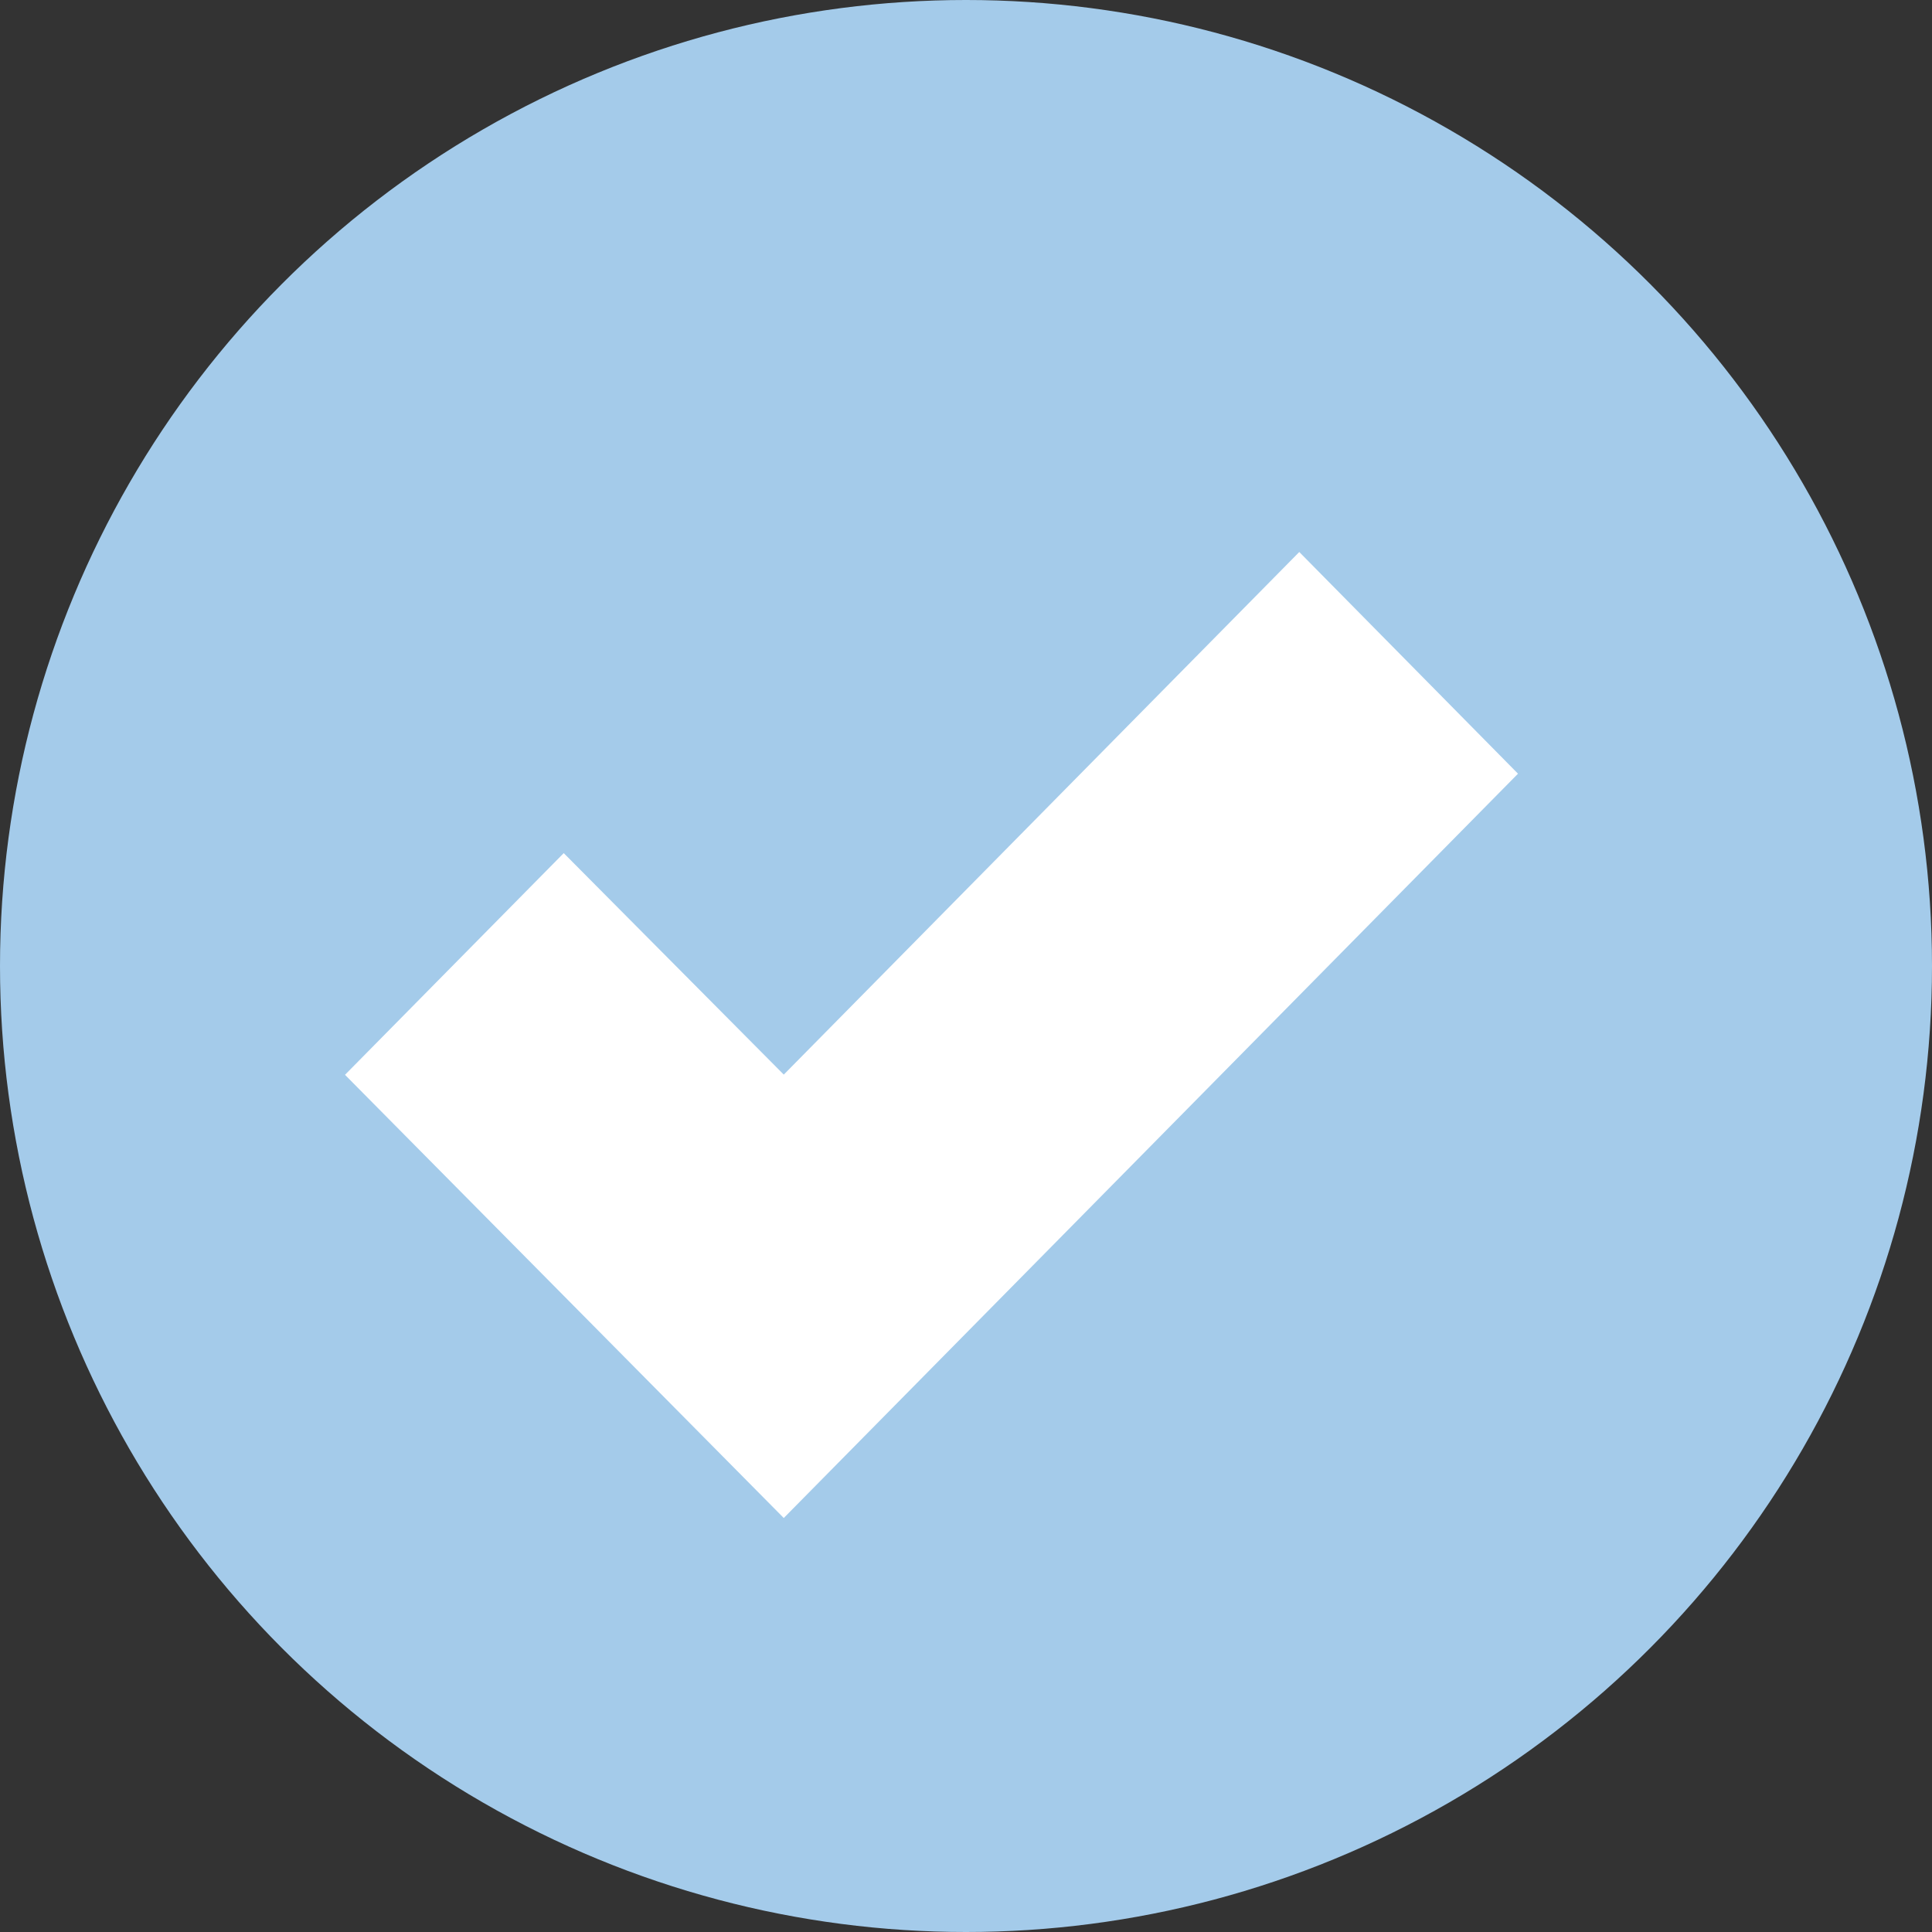 <?xml version="1.0" encoding="UTF-8"?>
<svg width="28px" height="28px" viewBox="0 0 28 28" version="1.1" xmlns="http://www.w3.org/2000/svg" xmlns:xlink="http://www.w3.org/1999/xlink">
    <rect x="0" y="0" width="28" height="28" fill="#333333" stroke="none"/>
    <title>Group 5</title>
    <g id="PAGOS" stroke="none" stroke-width="1" fill="none" fill-rule="evenodd">
        <g id="seleccionar_cuenta-copy" transform="translate(-1167, -319)">
            <g id="Group-29" transform="translate(1120, 305)">
                <g id="Group-5" transform="translate(47, 14)">
                    <g id="Group" fill="#A4CBEA">
                        <circle id="Oval" cx="14" cy="14" r="14"></circle>
                    </g>
                    <polygon id="Path" fill="#FFFFFF" fill-rule="nonzero" points="22 11.213 18.83 8 11.359 15.574 8.17 12.364 5 15.577 11.359 22"></polygon>
                </g>
            </g>
        </g>
    </g>
</svg>
